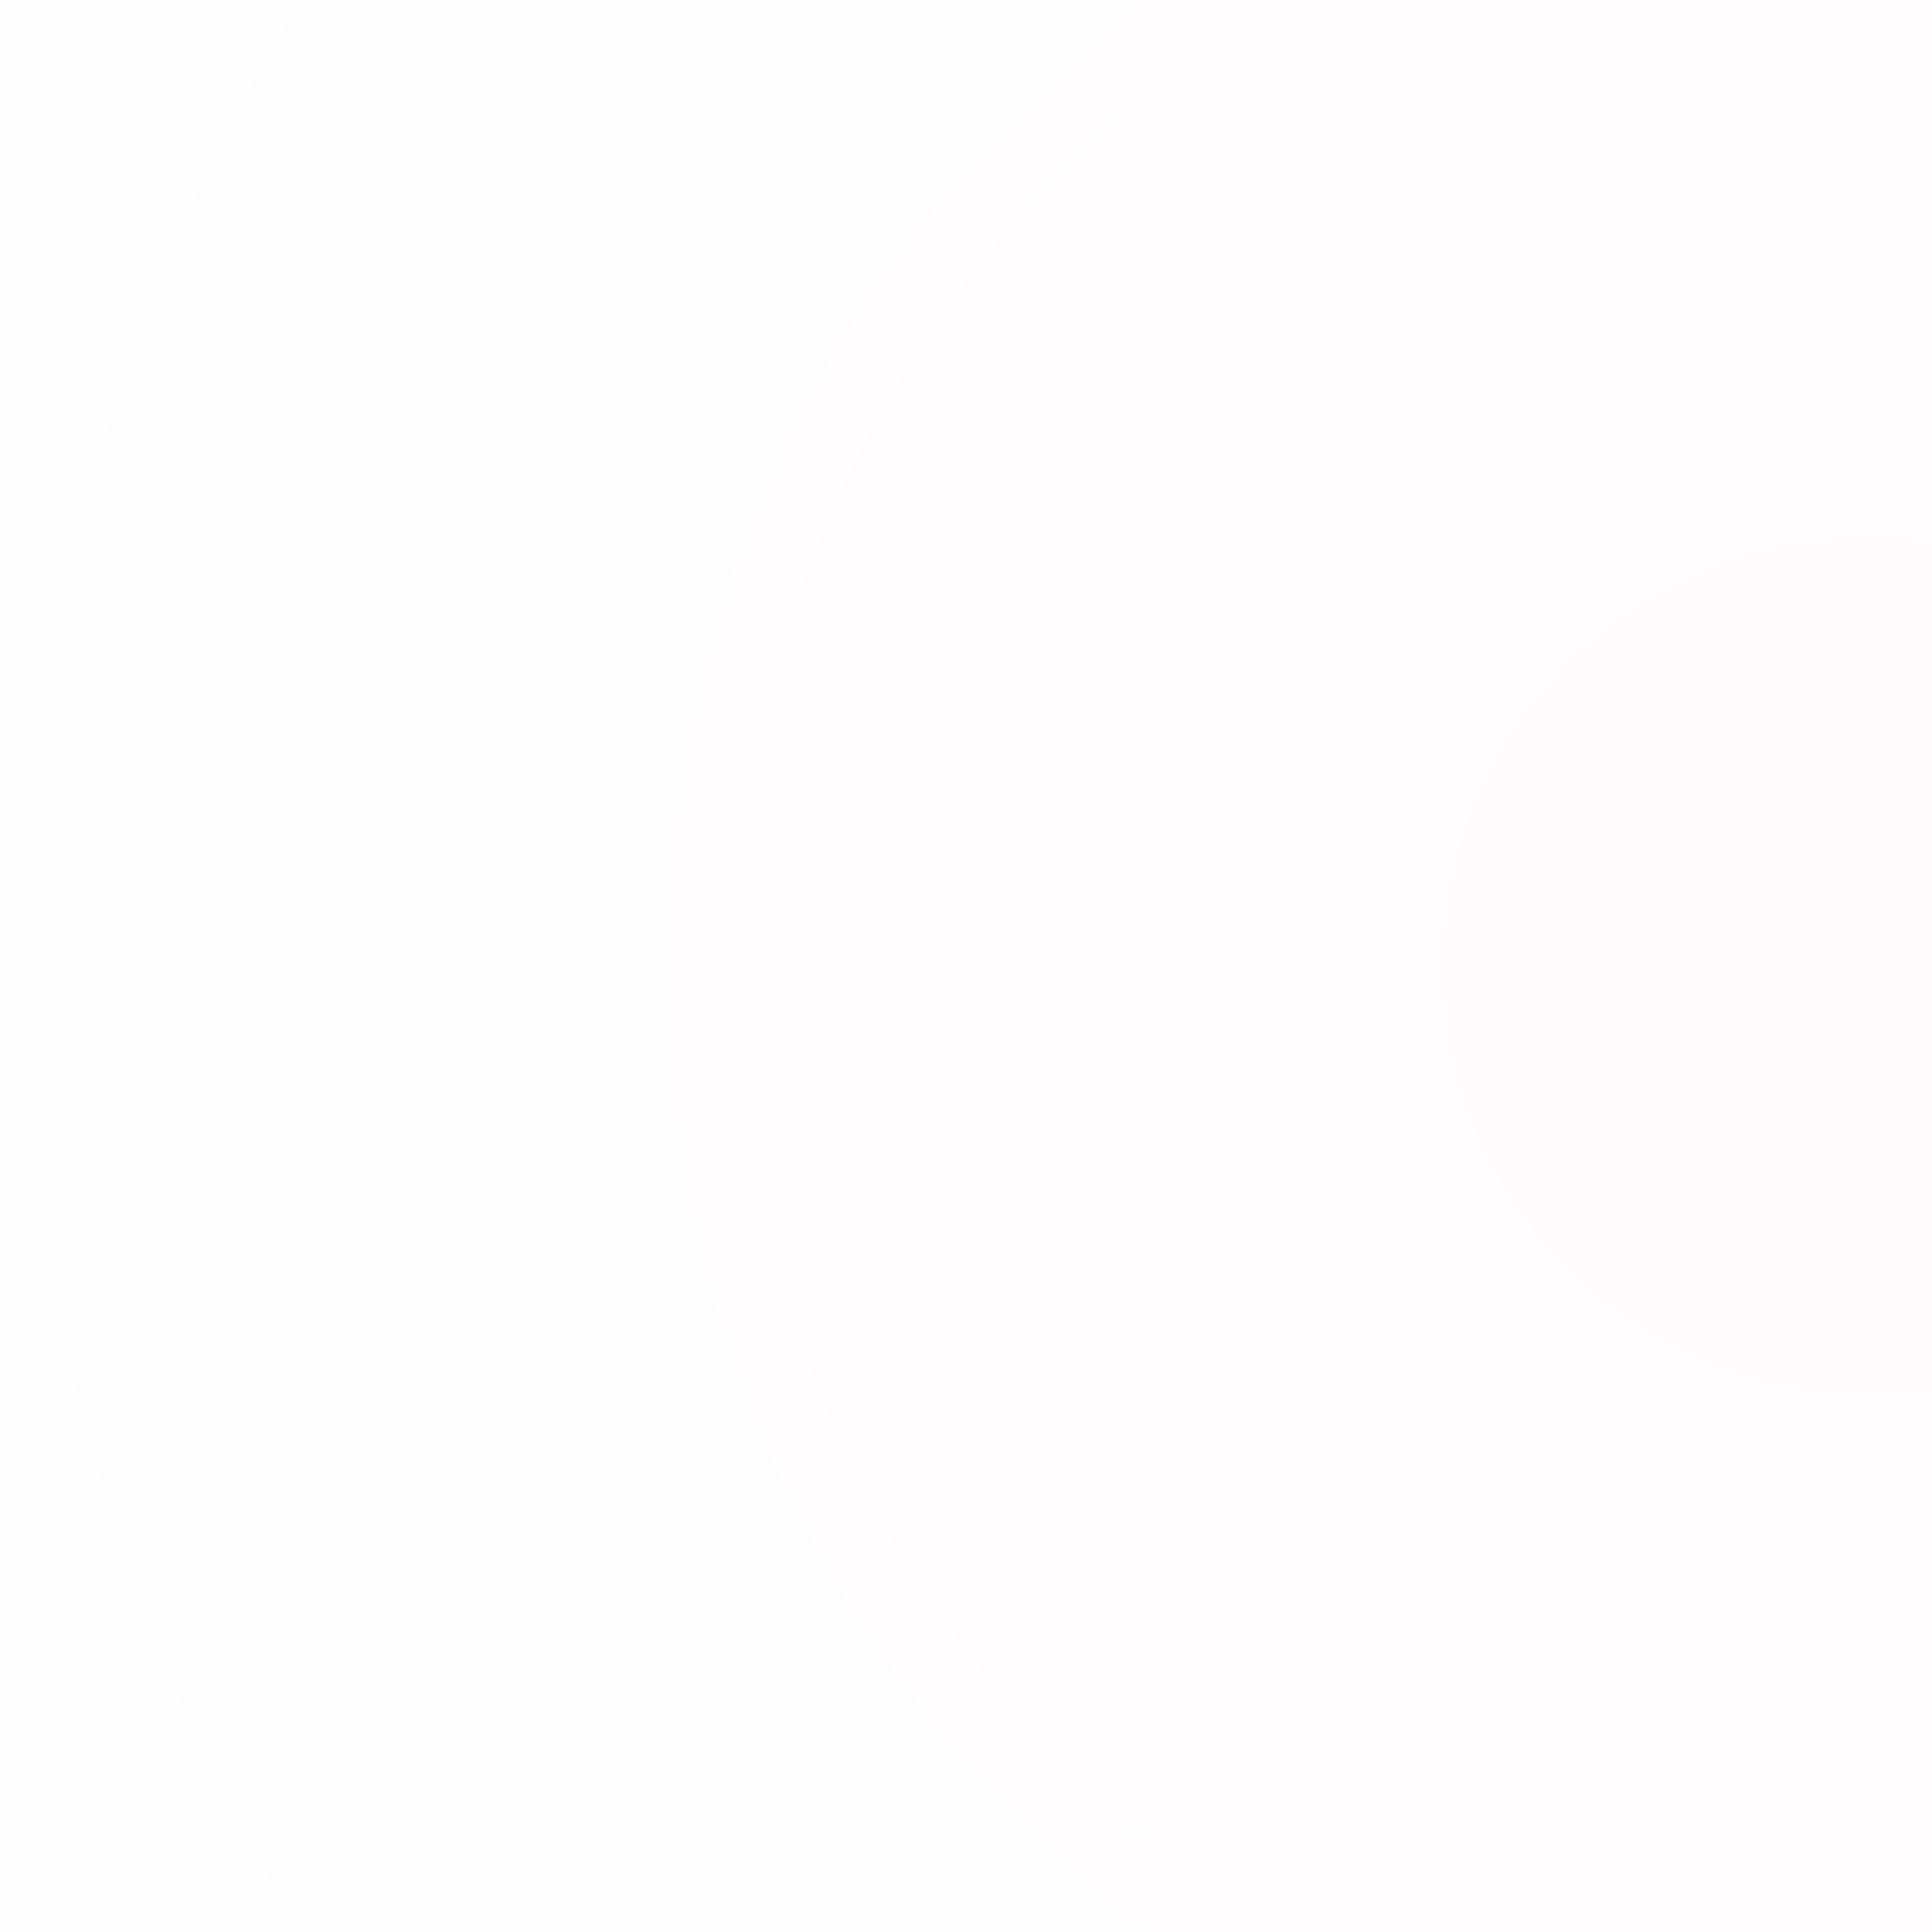 <svg xmlns="http://www.w3.org/2000/svg" viewBox="0 0 500 500" id="ditheringCanvas">
    <defs>
        <!-- Base radial gradients with brighter colors -->
        <radialGradient id="brightGradient1" cx="50%" cy="50%" r="50%" fx="50%" fy="50%">
            <stop offset="0%" stop-color="#FF3366" stop-opacity="0.02" />
            <stop offset="100%" stop-color="#3333FF" stop-opacity="0" />
        </radialGradient>
        
        <!-- Dynamic filter that can be modified with sliders -->
        <filter id="customDither" x="0%" y="0%" width="100%" height="100%">
            <feTurbulence id="noiseTurbulence" 
                            type="fractalNoise" 
                            baseFrequency="5" 
                            numOctaves="8" 
                            seed="5" 
                            result="noise" />
            
            <feComponentTransfer id="thresholdEffect" in="noise" result="thresholdNoise">
                <feFuncR type="discrete" tableValues="0 0.1 0.4 0.6 0.8 1" />
                <feFuncG type="discrete" tableValues="0 0.1 0.1 0.6 0.8 1" />
                <feFuncB type="discrete" tableValues="0 0.2 0.4 0.6 0.8 1" />
            </feComponentTransfer>
            <feDisplacementMap id="displacementEffect"
                                in="SourceGraphic" 
                                in2="thresholdNoise" 
                                scale="5" 
                                xChannelSelector="R" 
                                yChannelSelector="G" 
                                result="displaced" />
            
            <feComposite id="compositeEffect"
                        in="SourceGraphic" 
                        in2="thresholdNoise" 
                        operator="arithmetic" 
                        k1="0.1" 
                        k2="0.01" 
                        k3="0.01" 
                        k4="0" 
                        result="composited" />
            
            <feBlend id="blendEffect"
                    in="composited" 
                    in2="displaced" 
                    mode="additive" />
           <feColorMatrix type="matrix" 
                        values="1 0 0 0 0
                                0 1 0 0 0
                                0 0 1 0 0
                                0 0 0 1 1"
                        result="reducedOpacity" />
        </filter>

        <mask id="edgeFadeMask">
            <circle cx="250" cy="250" r="300" fill="url(#edgeFadeGradient)" />
        </mask>
    </defs>
    
    <!-- Main graphics -->
    
    <g id="mainGraphics" >
        <circle id="ditherCircle" 
                cx="500" 
                cy="250" 
                r="1000" 
                fill="url(#brightGradient1)" 
                filter="url(#customDither)" />
        
    </g>
</svg>